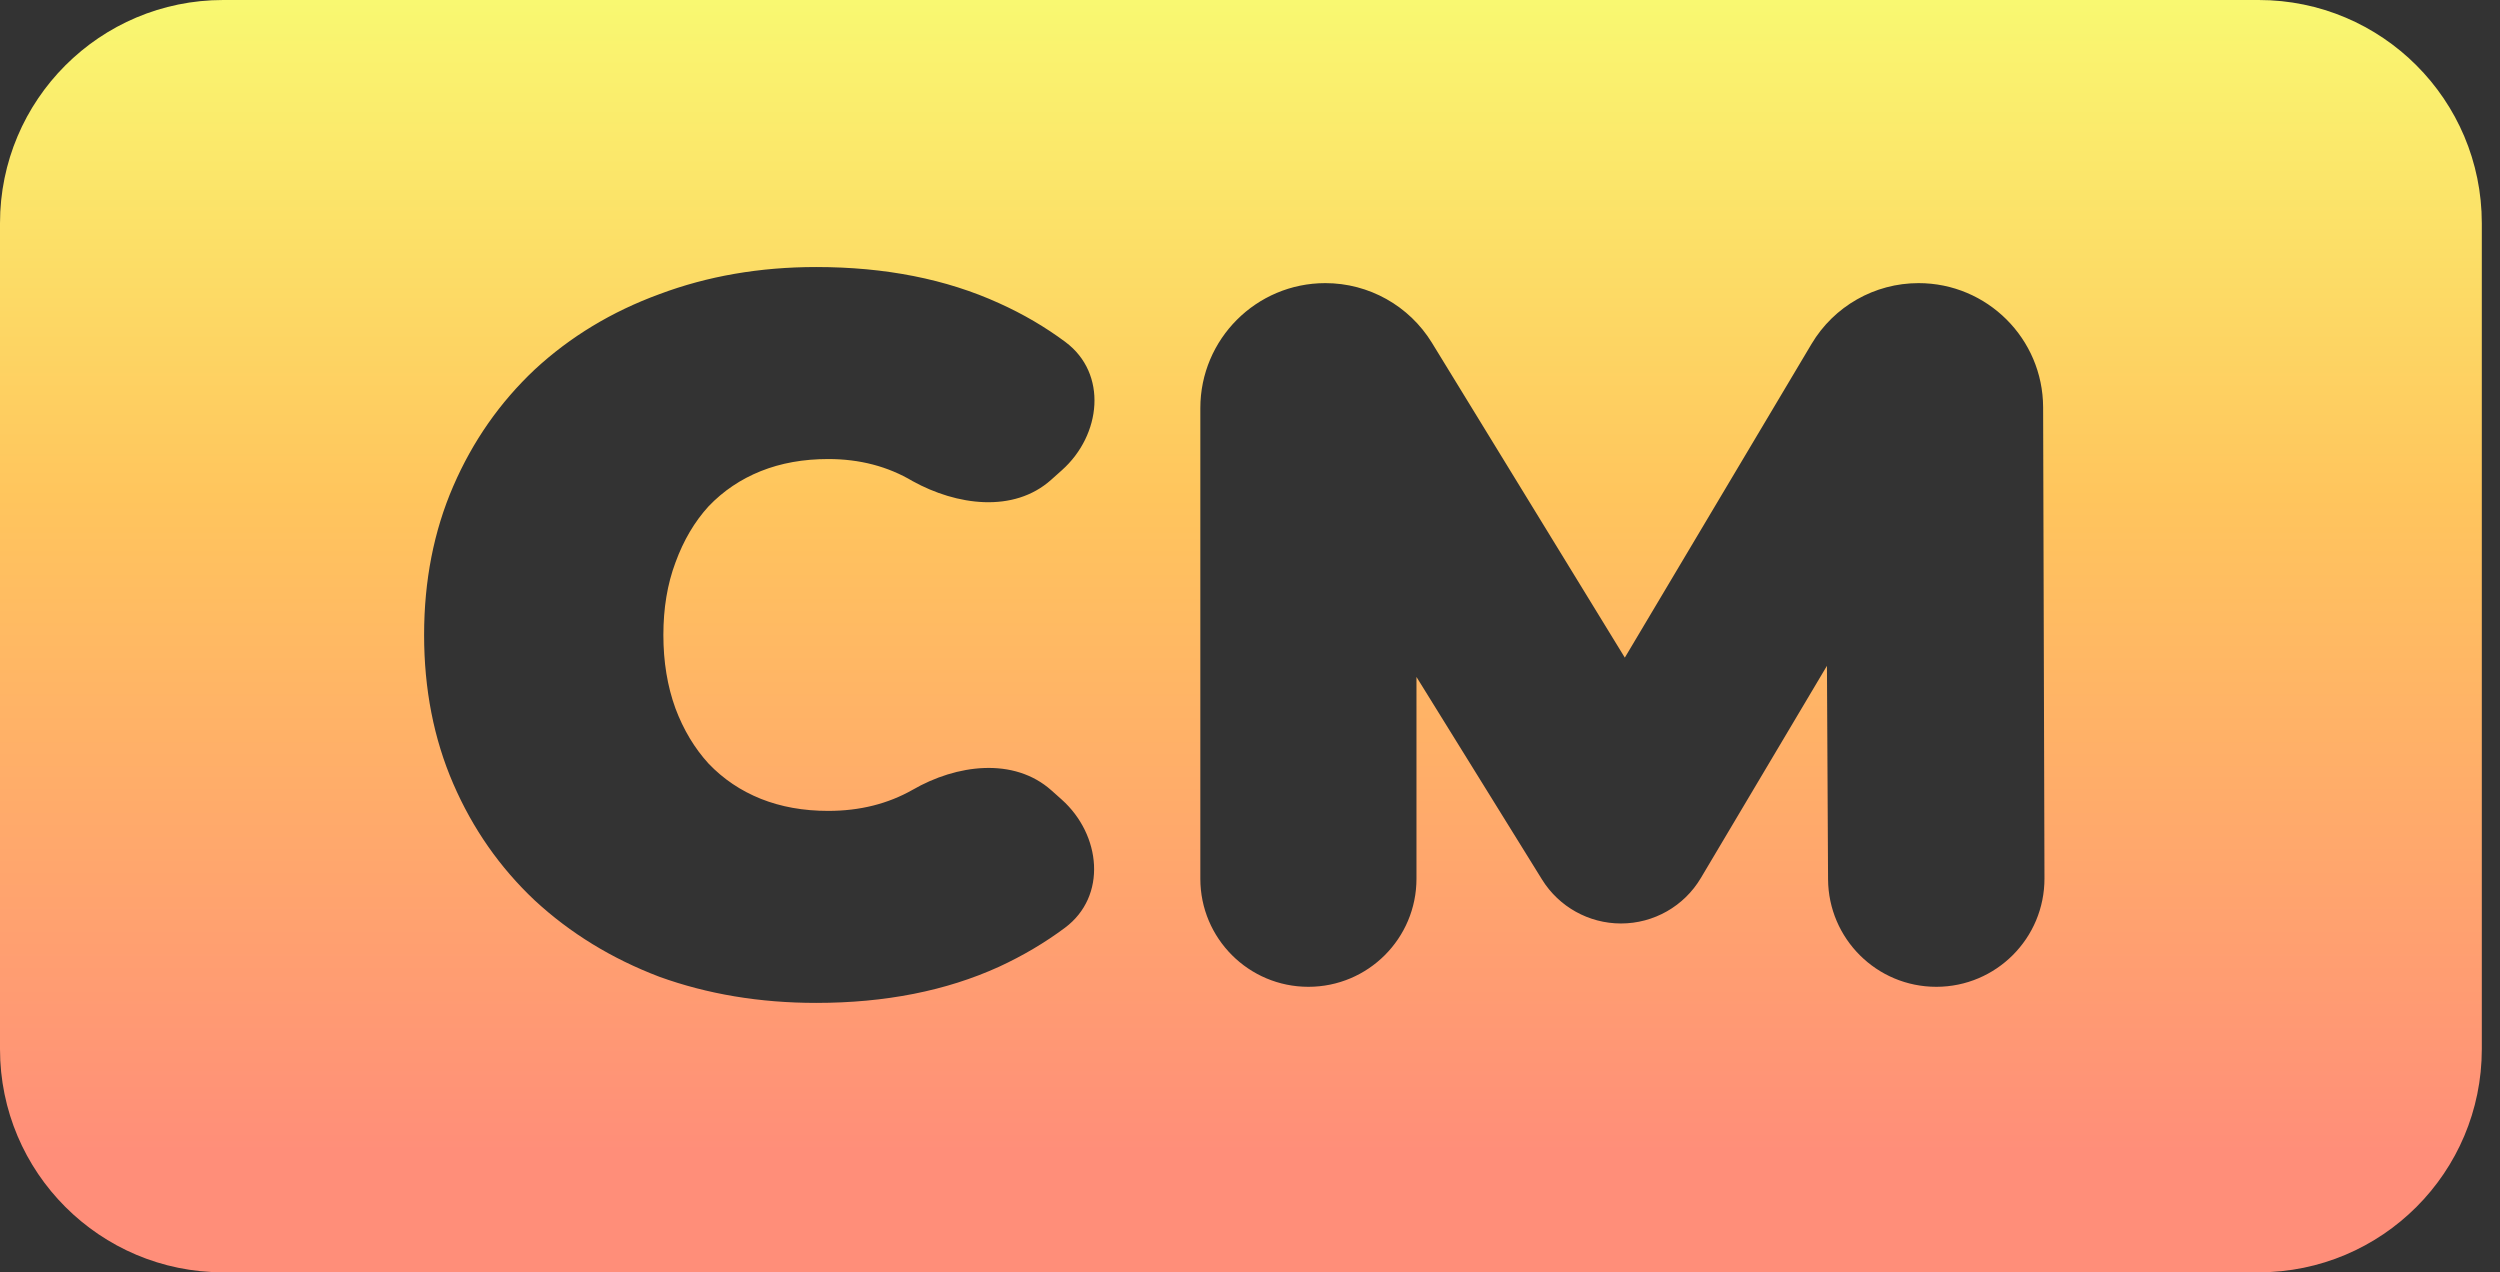 <svg width="112" height="57" viewBox="0 0 112 57" fill="none" xmlns="http://www.w3.org/2000/svg">
<rect x="0" y="0" width="112" height="57" fill="#333333" stroke="none"/>
<path fill-rule="evenodd" clip-rule="evenodd" d="M10 0C4.477 0 0 4.477 0 10V47C0 52.523 4.477 57 10 57H101.185C106.708 57 111.185 52.523 111.185 47V10C111.185 4.477 106.708 0 101.185 0H10ZM29.539 43.759C31.7 44.54 34.042 44.93 36.564 44.93C39.657 44.93 42.389 44.39 44.761 43.309C45.825 42.817 46.807 42.236 47.706 41.567C49.61 40.15 49.332 37.398 47.562 35.818L47.108 35.413C45.419 33.905 42.848 34.248 40.888 35.382C39.777 36.013 38.516 36.328 37.105 36.328C35.994 36.328 34.988 36.148 34.087 35.788C33.187 35.427 32.406 34.902 31.745 34.211C31.115 33.521 30.62 32.695 30.259 31.734C29.899 30.743 29.719 29.648 29.719 28.447C29.719 27.245 29.899 26.165 30.259 25.204C30.62 24.213 31.115 23.372 31.745 22.682C32.406 21.991 33.187 21.466 34.087 21.105C34.988 20.745 35.994 20.565 37.105 20.565C38.516 20.565 39.777 20.895 40.888 21.556C42.857 22.644 45.409 22.996 47.088 21.498L47.574 21.064C49.341 19.487 49.631 16.739 47.732 15.323C46.826 14.648 45.836 14.068 44.761 13.584C42.389 12.503 39.657 11.963 36.564 11.963C34.042 11.963 31.7 12.368 29.539 13.179C27.407 13.96 25.545 15.085 23.954 16.557C22.393 18.028 21.177 19.769 20.306 21.781C19.435 23.793 19 26.015 19 28.447C19 30.878 19.435 33.1 20.306 35.112C21.177 37.124 22.393 38.865 23.954 40.336C25.545 41.807 27.407 42.948 29.539 43.759ZM53.775 39.368C53.775 42.042 55.943 44.209 58.616 44.209C61.29 44.209 63.458 42.042 63.458 39.368V30.327L69.083 39.403C69.842 40.627 71.18 41.372 72.62 41.372C74.088 41.372 75.447 40.599 76.197 39.337L81.847 29.829L81.897 39.388C81.912 42.055 84.078 44.209 86.745 44.209C89.427 44.209 91.6 42.031 91.592 39.348L91.532 18.248C91.523 15.172 89.027 12.684 85.951 12.684C83.984 12.684 82.162 13.719 81.156 15.41L72.792 29.462L64.151 15.358C63.133 13.697 61.324 12.684 59.375 12.684C56.282 12.684 53.775 15.191 53.775 18.284V39.368Z" fill="url(#paint0_linear_309_871)"/>
<defs>
<linearGradient id="paint0_linear_309_871" x1="55.593" y1="0" x2="55.593" y2="57" gradientUnits="userSpaceOnUse">
<stop stop-color="#F9F871"/>
<stop offset="0.391" stop-color="#FFC55D"/>
<stop offset="0.906" stop-color="#FF8E79"/>
</linearGradient>
</defs>
</svg>
